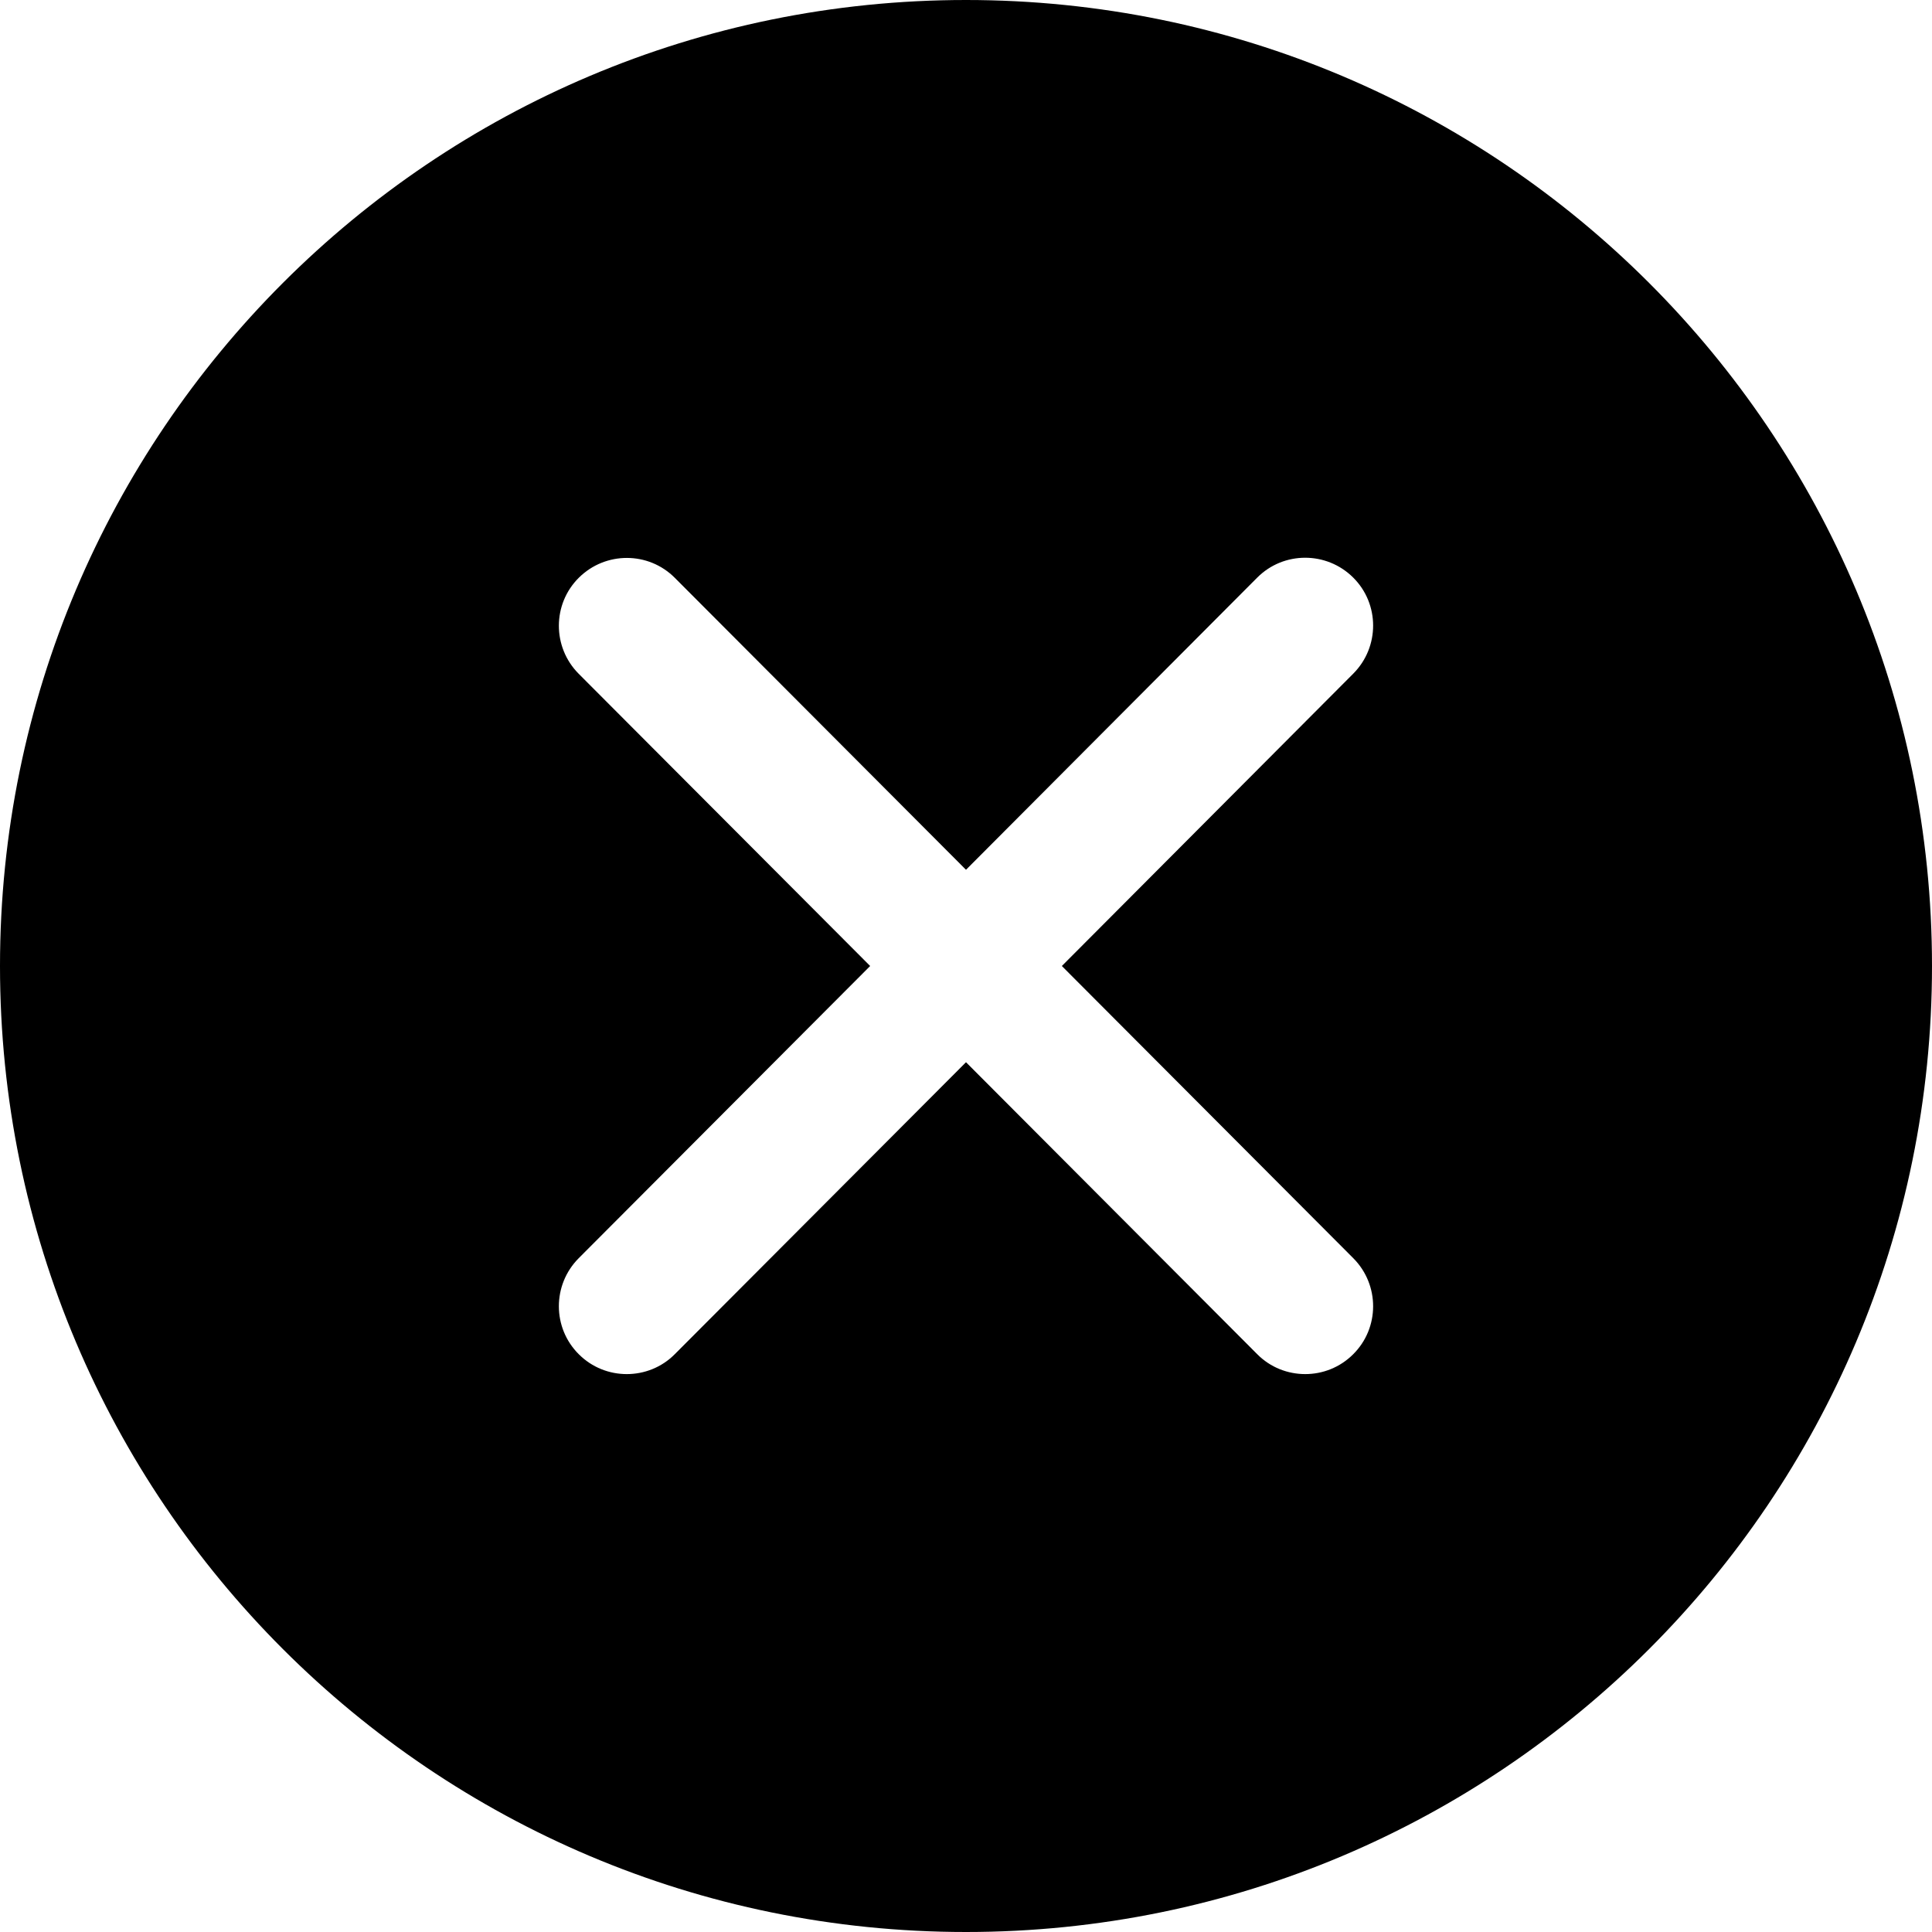 <?xml version="1.0" standalone="no"?><!DOCTYPE svg PUBLIC "-//W3C//DTD SVG 1.1//EN" "http://www.w3.org/Graphics/SVG/1.1/DTD/svg11.dtd"><svg class="icon" width="200px" height="200.00px" viewBox="0 0 1024 1024" version="1.1" xmlns="http://www.w3.org/2000/svg"><path fill="#000000" d="M512 0C229.2 0 0 229.2 0 512s229.2 512 512 512 512-229.2 512-512S794.8 0 512 0zM717.3 666.9c14 14.1 14 36.9-0.1 50.9-7 7-16.2 10.5-25.4 10.5-9.2 0-18.5-3.5-25.5-10.6L512 563 357.7 717.7c-7 7.1-16.3 10.6-25.5 10.6-9.2 0-18.4-3.5-25.4-10.5-14.1-14-14.1-36.8-0.1-50.9L461.2 512 306.7 357.1c-14-14.1-14-36.9 0.1-50.9 14.1-14 36.9-14 50.9 0.1L512 461l154.3-154.8c14-14.1 36.8-14.1 50.9-0.1 14.1 14 14.1 36.8 0.1 50.9L562.8 512 717.3 666.9z" /></svg>